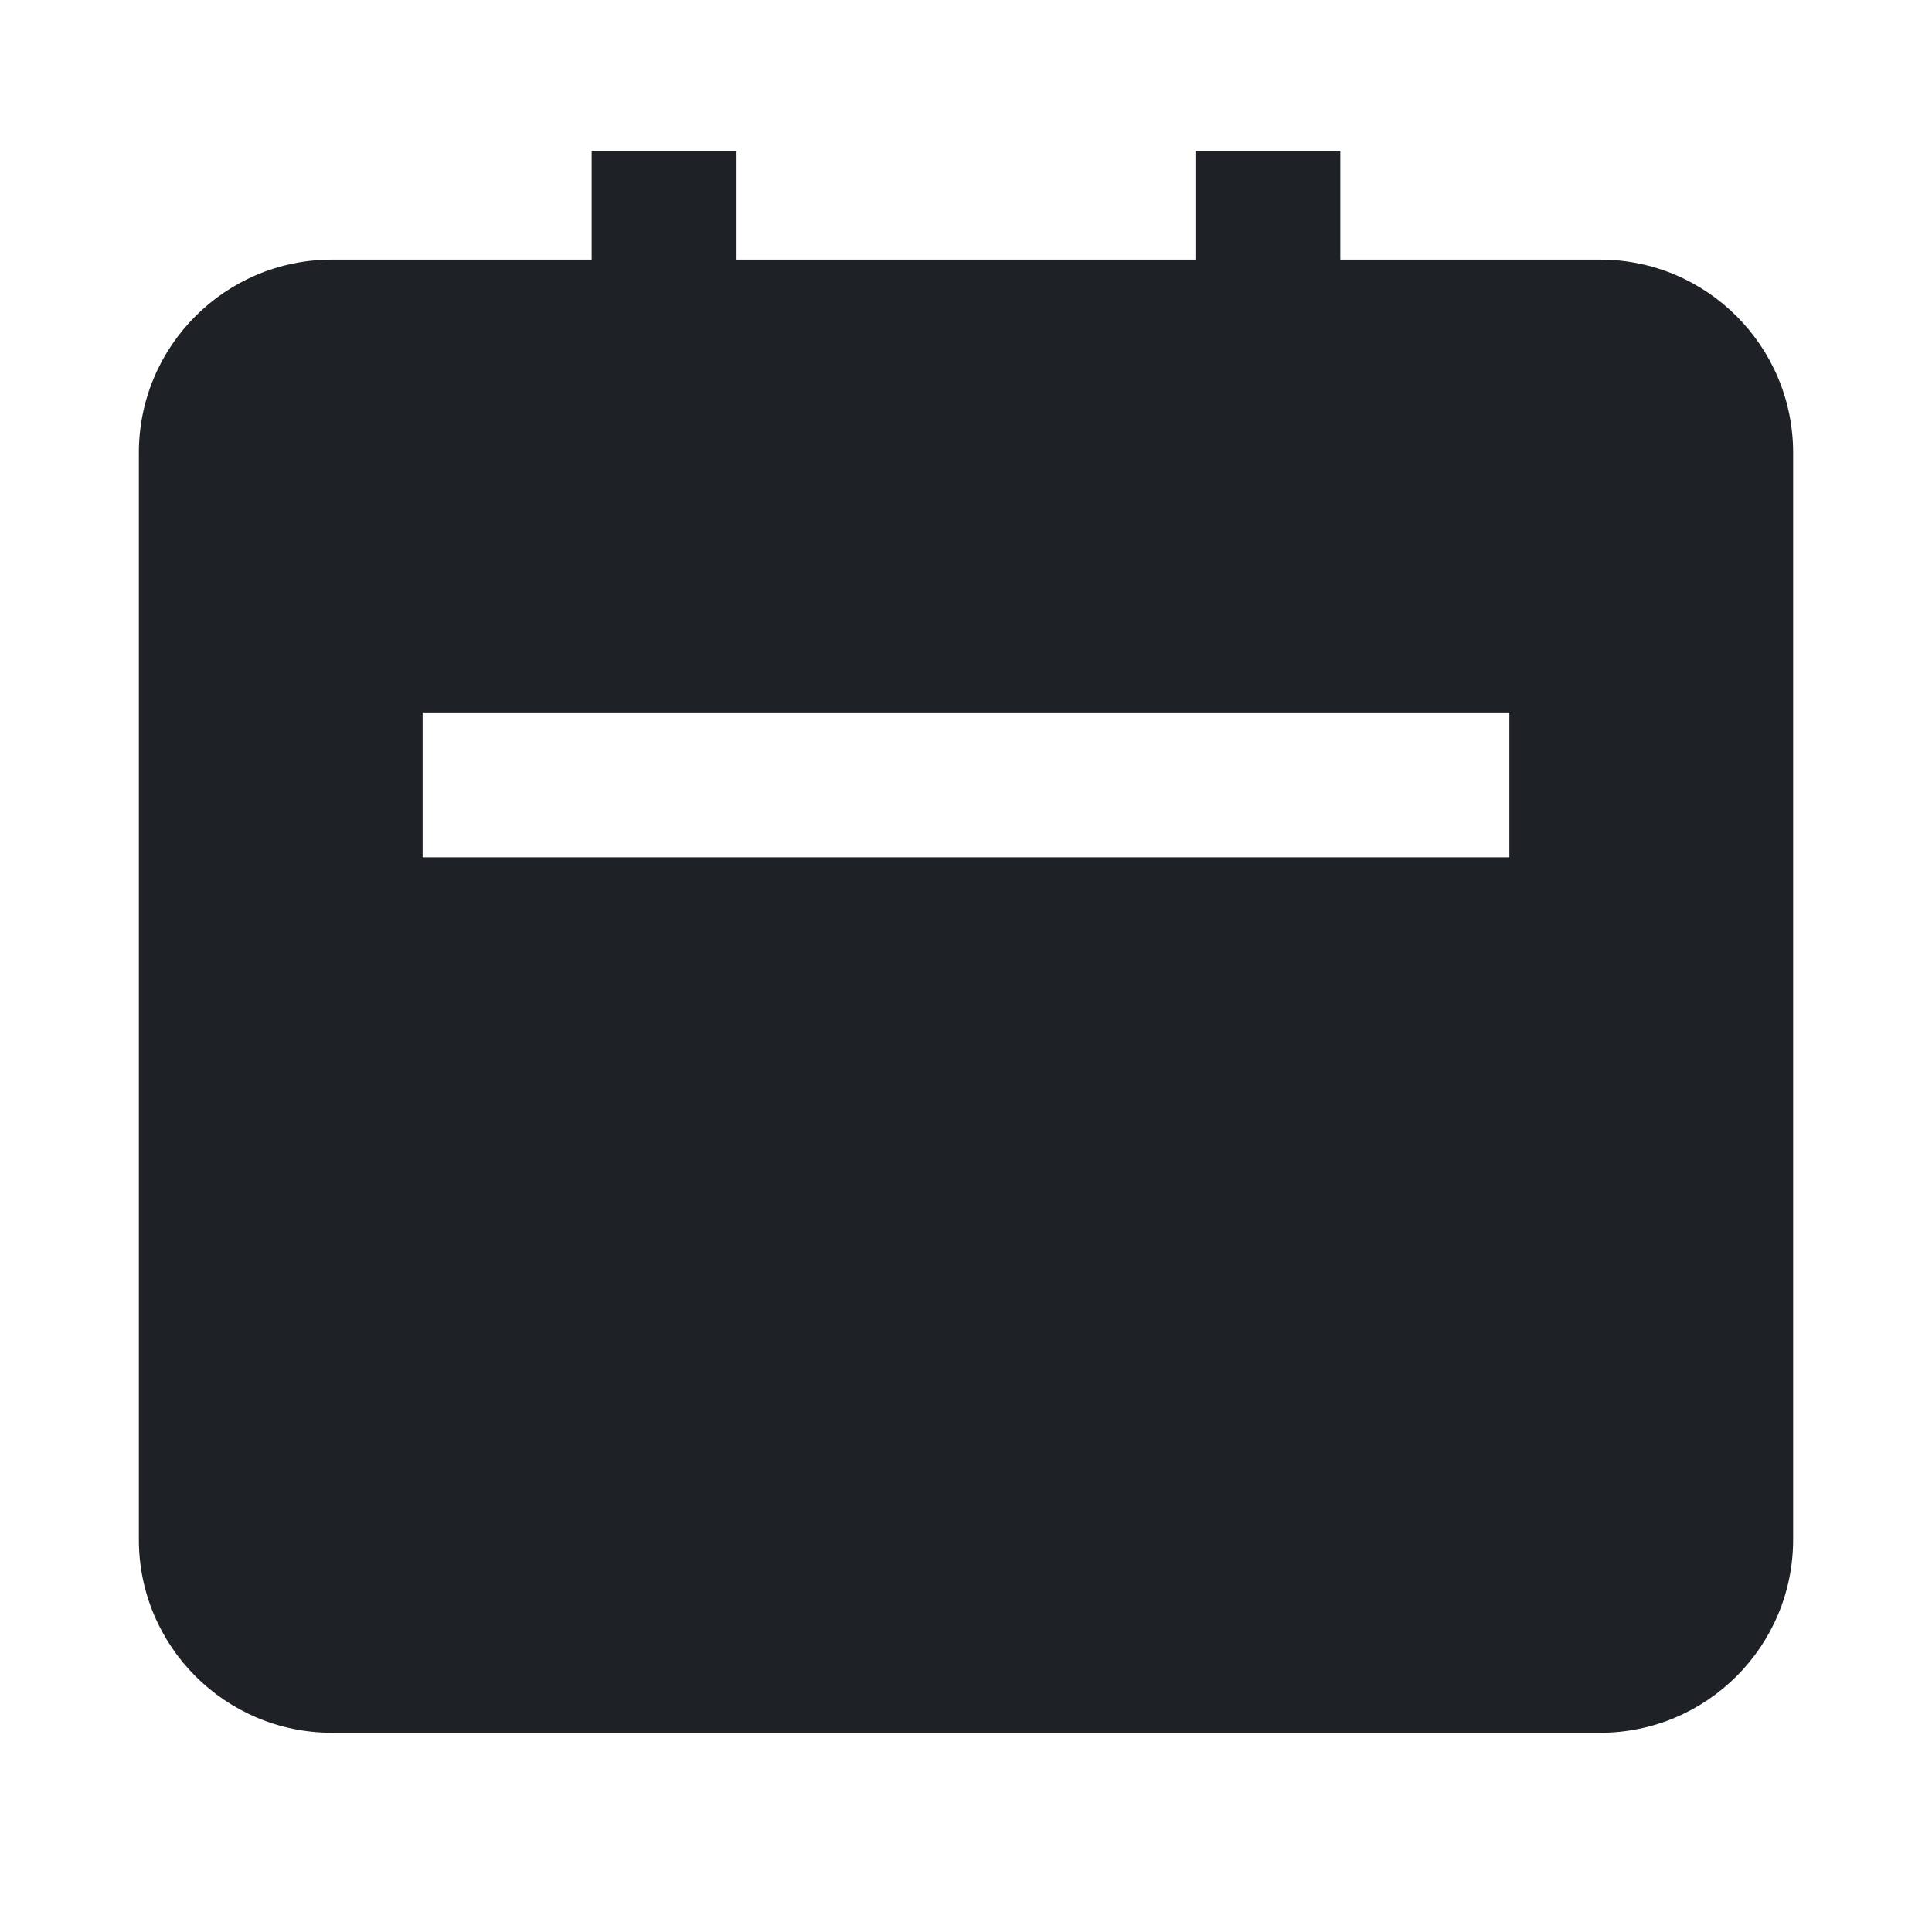 <svg width="16" height="16" viewBox="0 0 16 16" fill="none" xmlns="http://www.w3.org/2000/svg">
<path d="M4.9 1.25V2.15H2.75C1.866 2.15 1.15 2.866 1.15 3.75V12.75C1.15 13.634 1.866 14.35 2.75 14.35H13.25C14.134 14.35 14.85 13.634 14.85 12.75V3.75C14.85 2.866 14.134 2.15 13.25 2.15H11.1V1.25H9.9V2.15H6.1V1.25H4.9ZM12.5 7.1H3.5V5.9H12.5V7.1Z" fill="#1E2226"/>
</svg>

